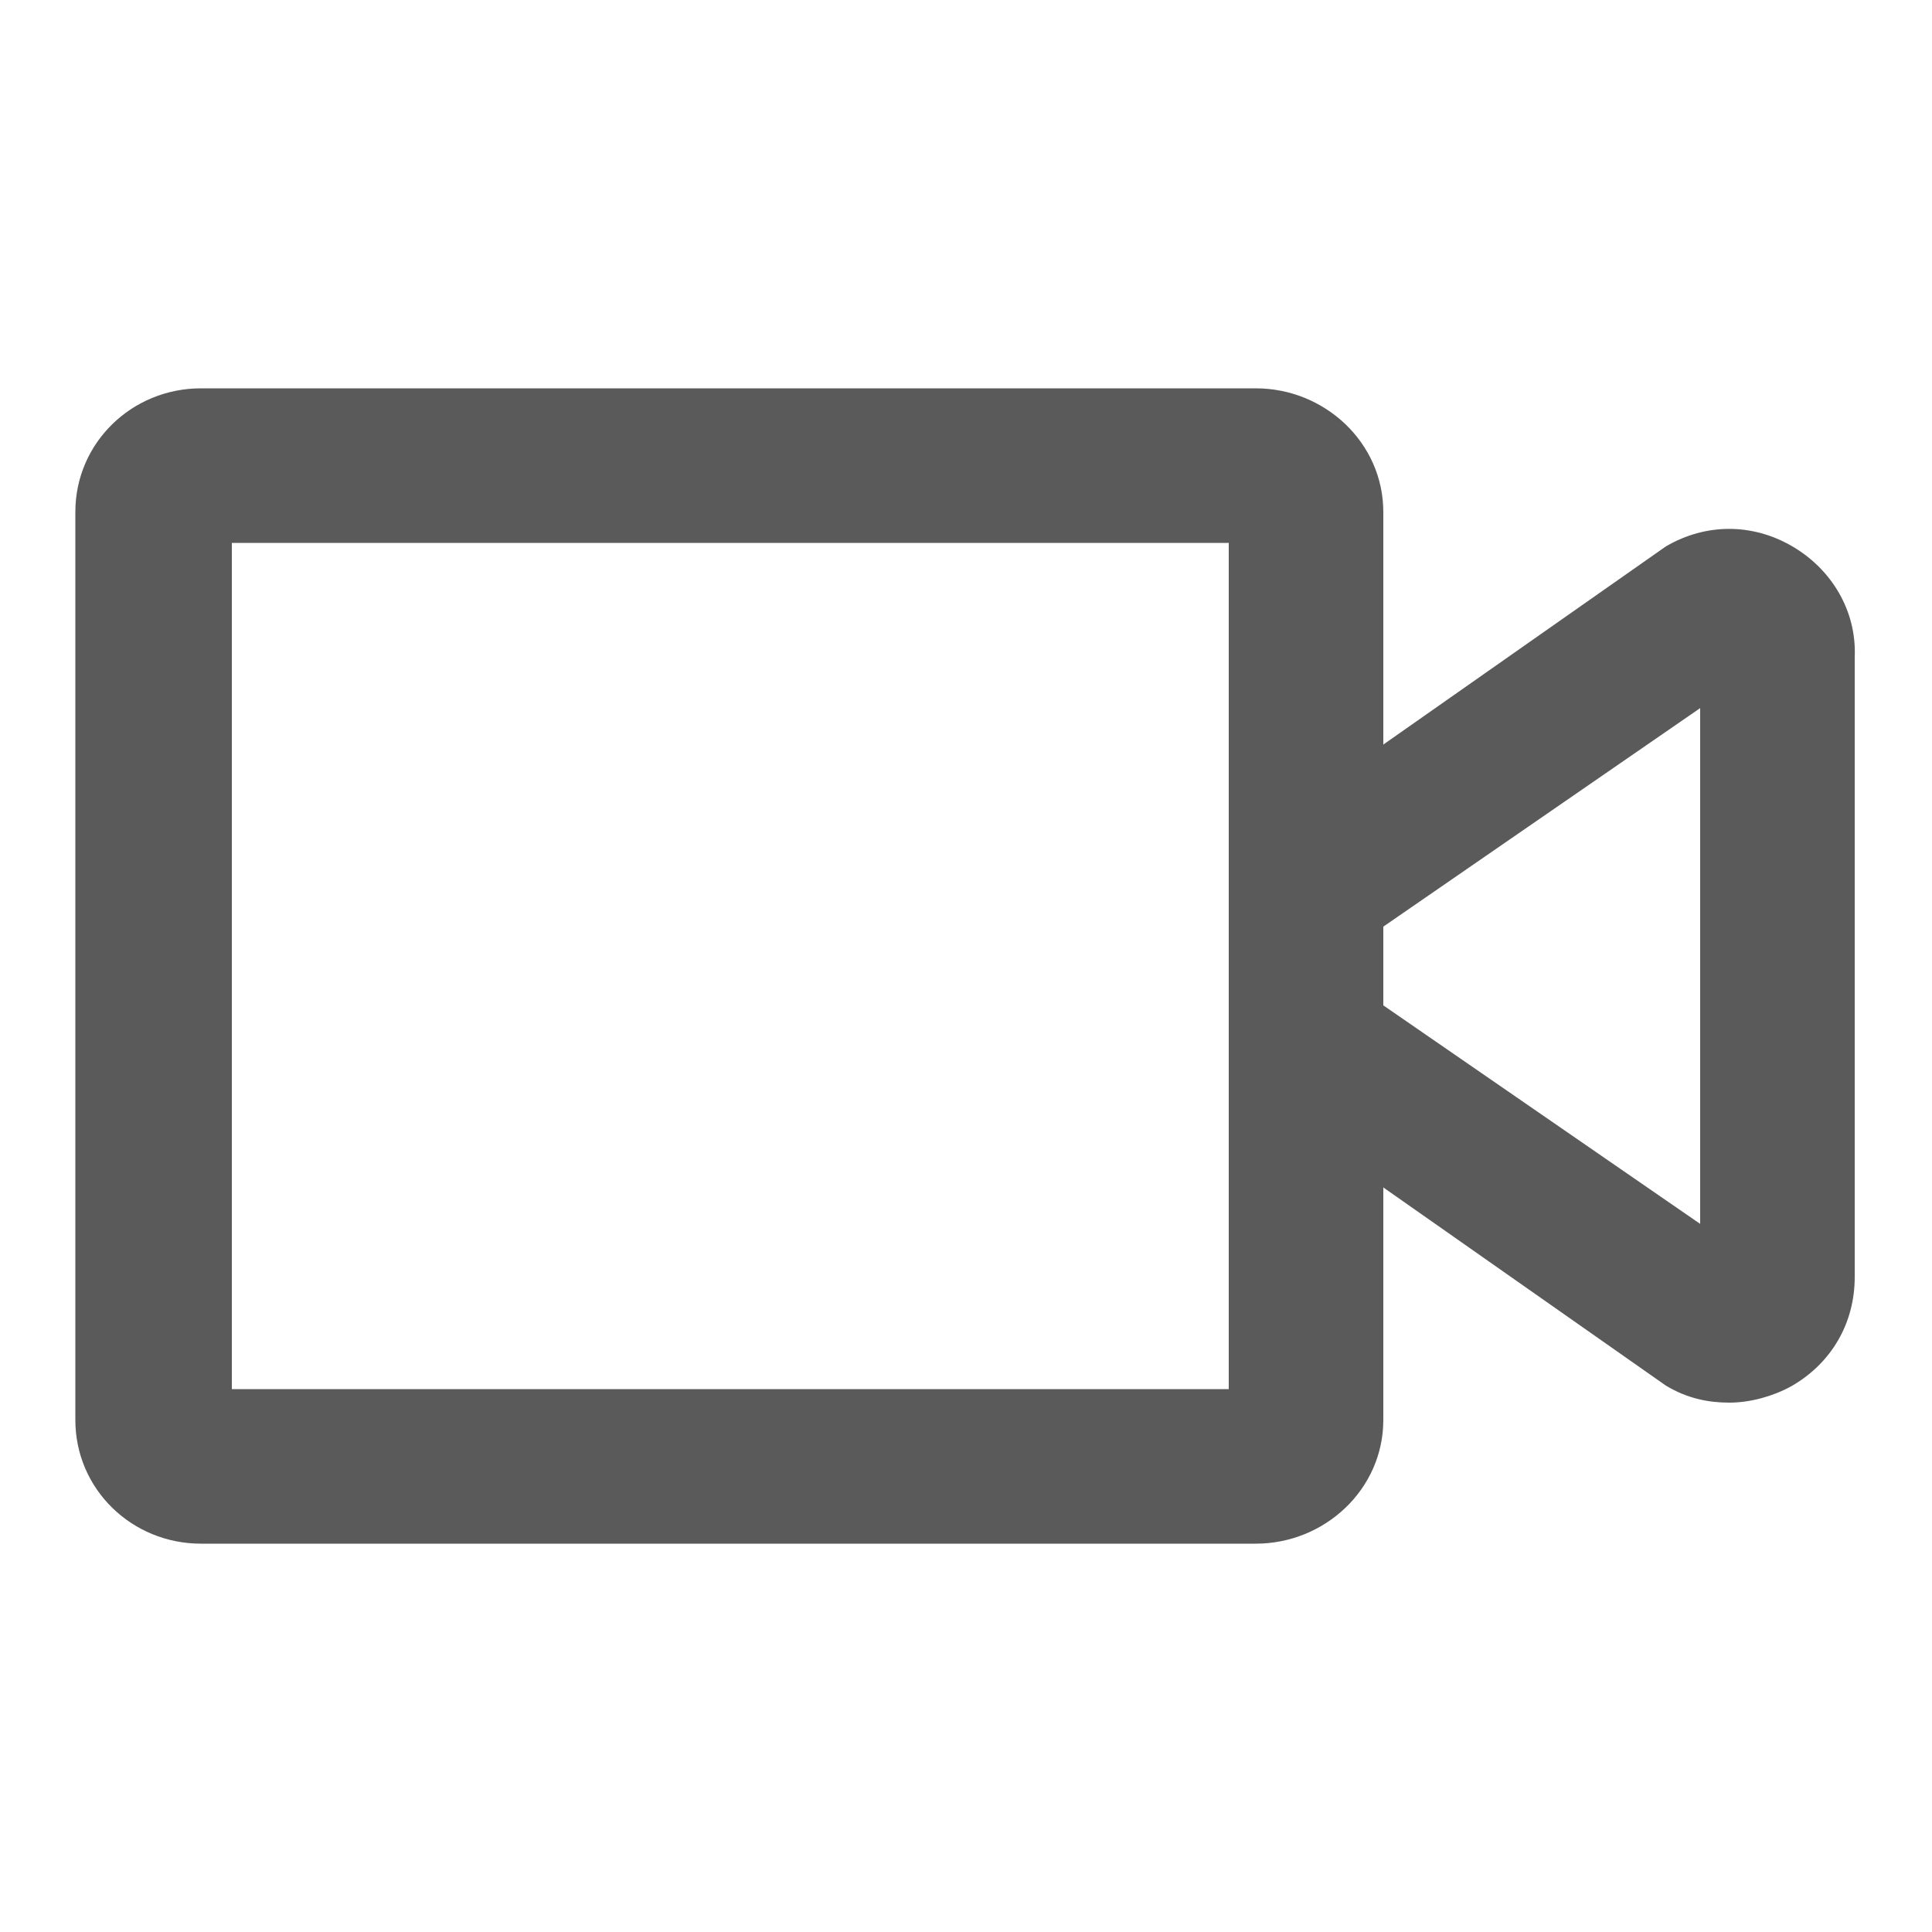 <?xml version="1.0" encoding="utf-8"?>
<!-- Generator: Adobe Illustrator 24.1.1, SVG Export Plug-In . SVG Version: 6.00 Build 0)  -->
<svg version="1.1" id="Layer_1" xmlns="http://www.w3.org/2000/svg" xmlns:xlink="http://www.w3.org/1999/xlink" x="0px" y="0px"
	 viewBox="0 0 100 100" style="enable-background:new 0 0 100 100;" xml:space="preserve">
<style type="text/css">
	.st0{fill:#5A5A5A;stroke:#5A5A5A;stroke-miterlimit:10;}
</style>
<path class="st0" d="M92.5,28.7c-1.9-1.1-4.1-1.1-6,0L71.1,39.5V26.5c0-3.3-2.8-5.9-6.1-5.9H10.4c-3.3,0-6,2.6-6,5.9v47
	c0,3.3,2.7,5.9,6,5.9H65c3.3,0,6.1-2.6,6.1-5.9V60.5l15.4,10.8c1,0.6,2,0.8,3,0.8s2.1-0.3,3-0.8c1.9-1.1,3-3,3-5.2V34
	C95.6,31.8,94.4,29.8,92.5,28.7z M64.1,72.4H11.5V27.6h52.6V72.4z M88.5,64.3l-17.4-12v-4.6l17.4-12V64.3z"/>
</svg>
